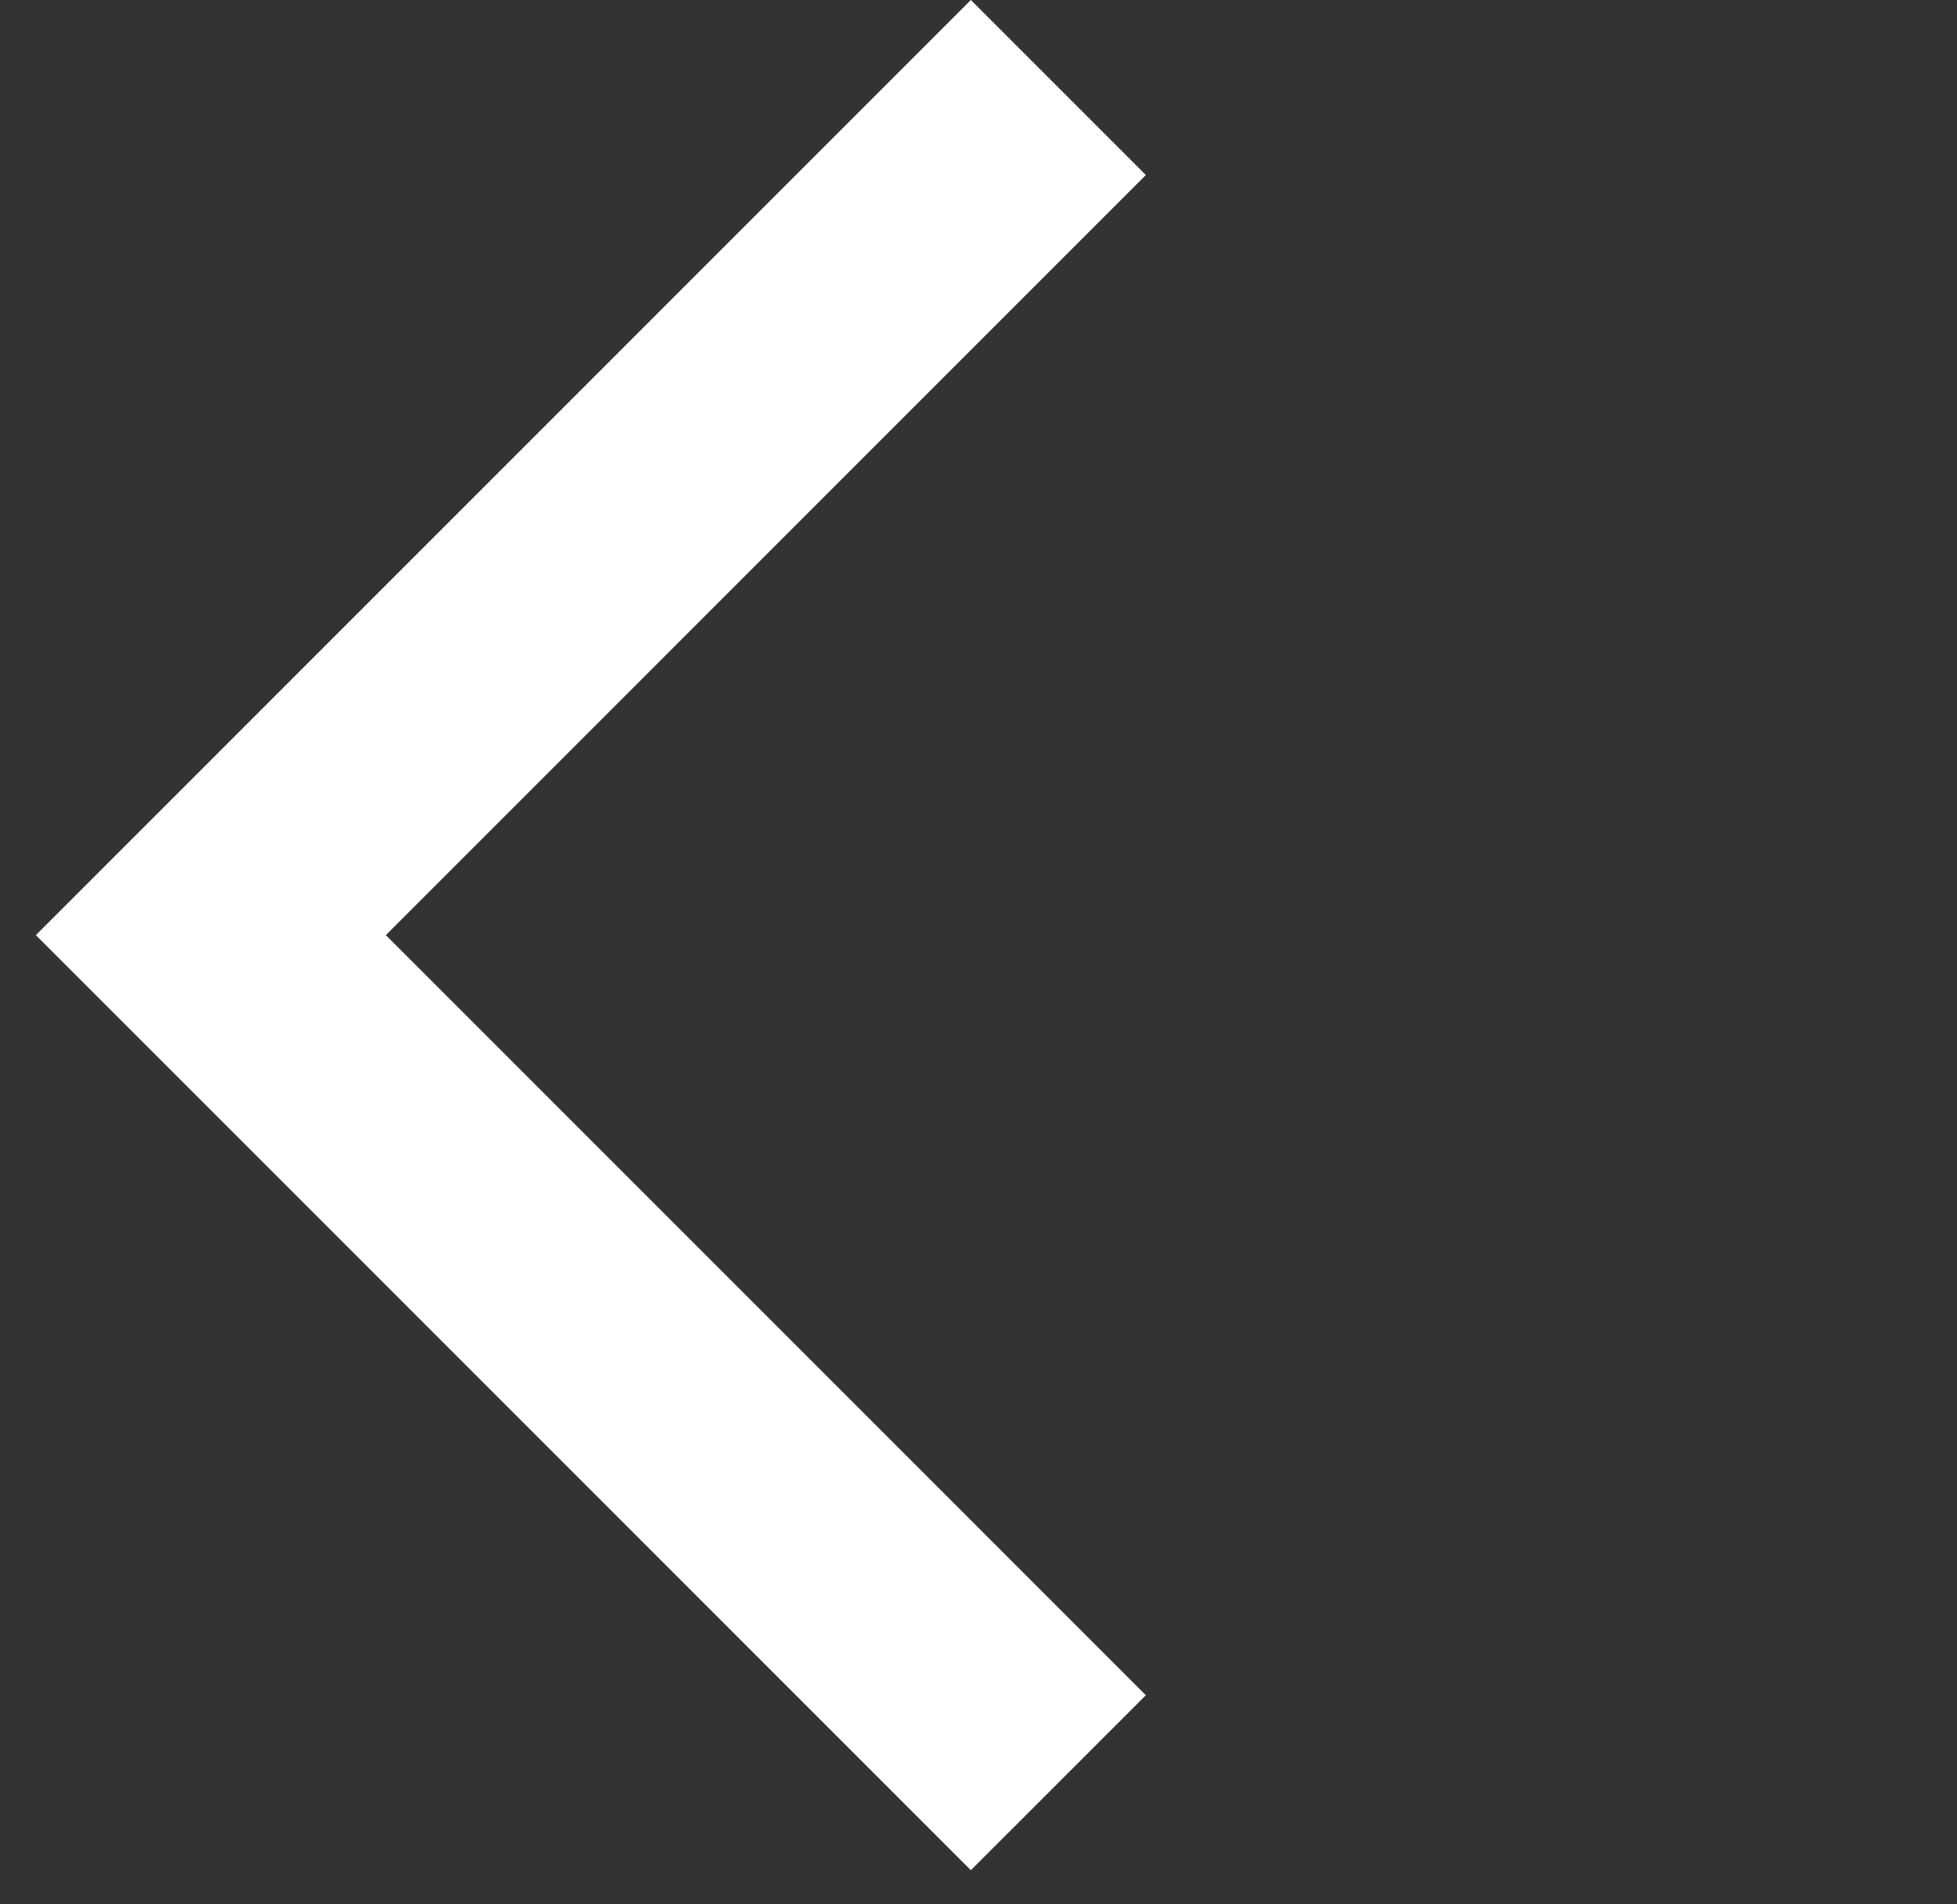 <svg width="37" height="36" viewBox="0 0 37 36" fill="none" xmlns="http://www.w3.org/2000/svg">
<rect x="0" y="0" width="37" height="36" fill="#333333" stroke="none"/>
<path d="M21.664 3.309L7.295 17.678L21.664 32.047L18.355 35.355L0.678 17.678L18.355 0L21.664 3.309Z" fill="white"/>
</svg>

